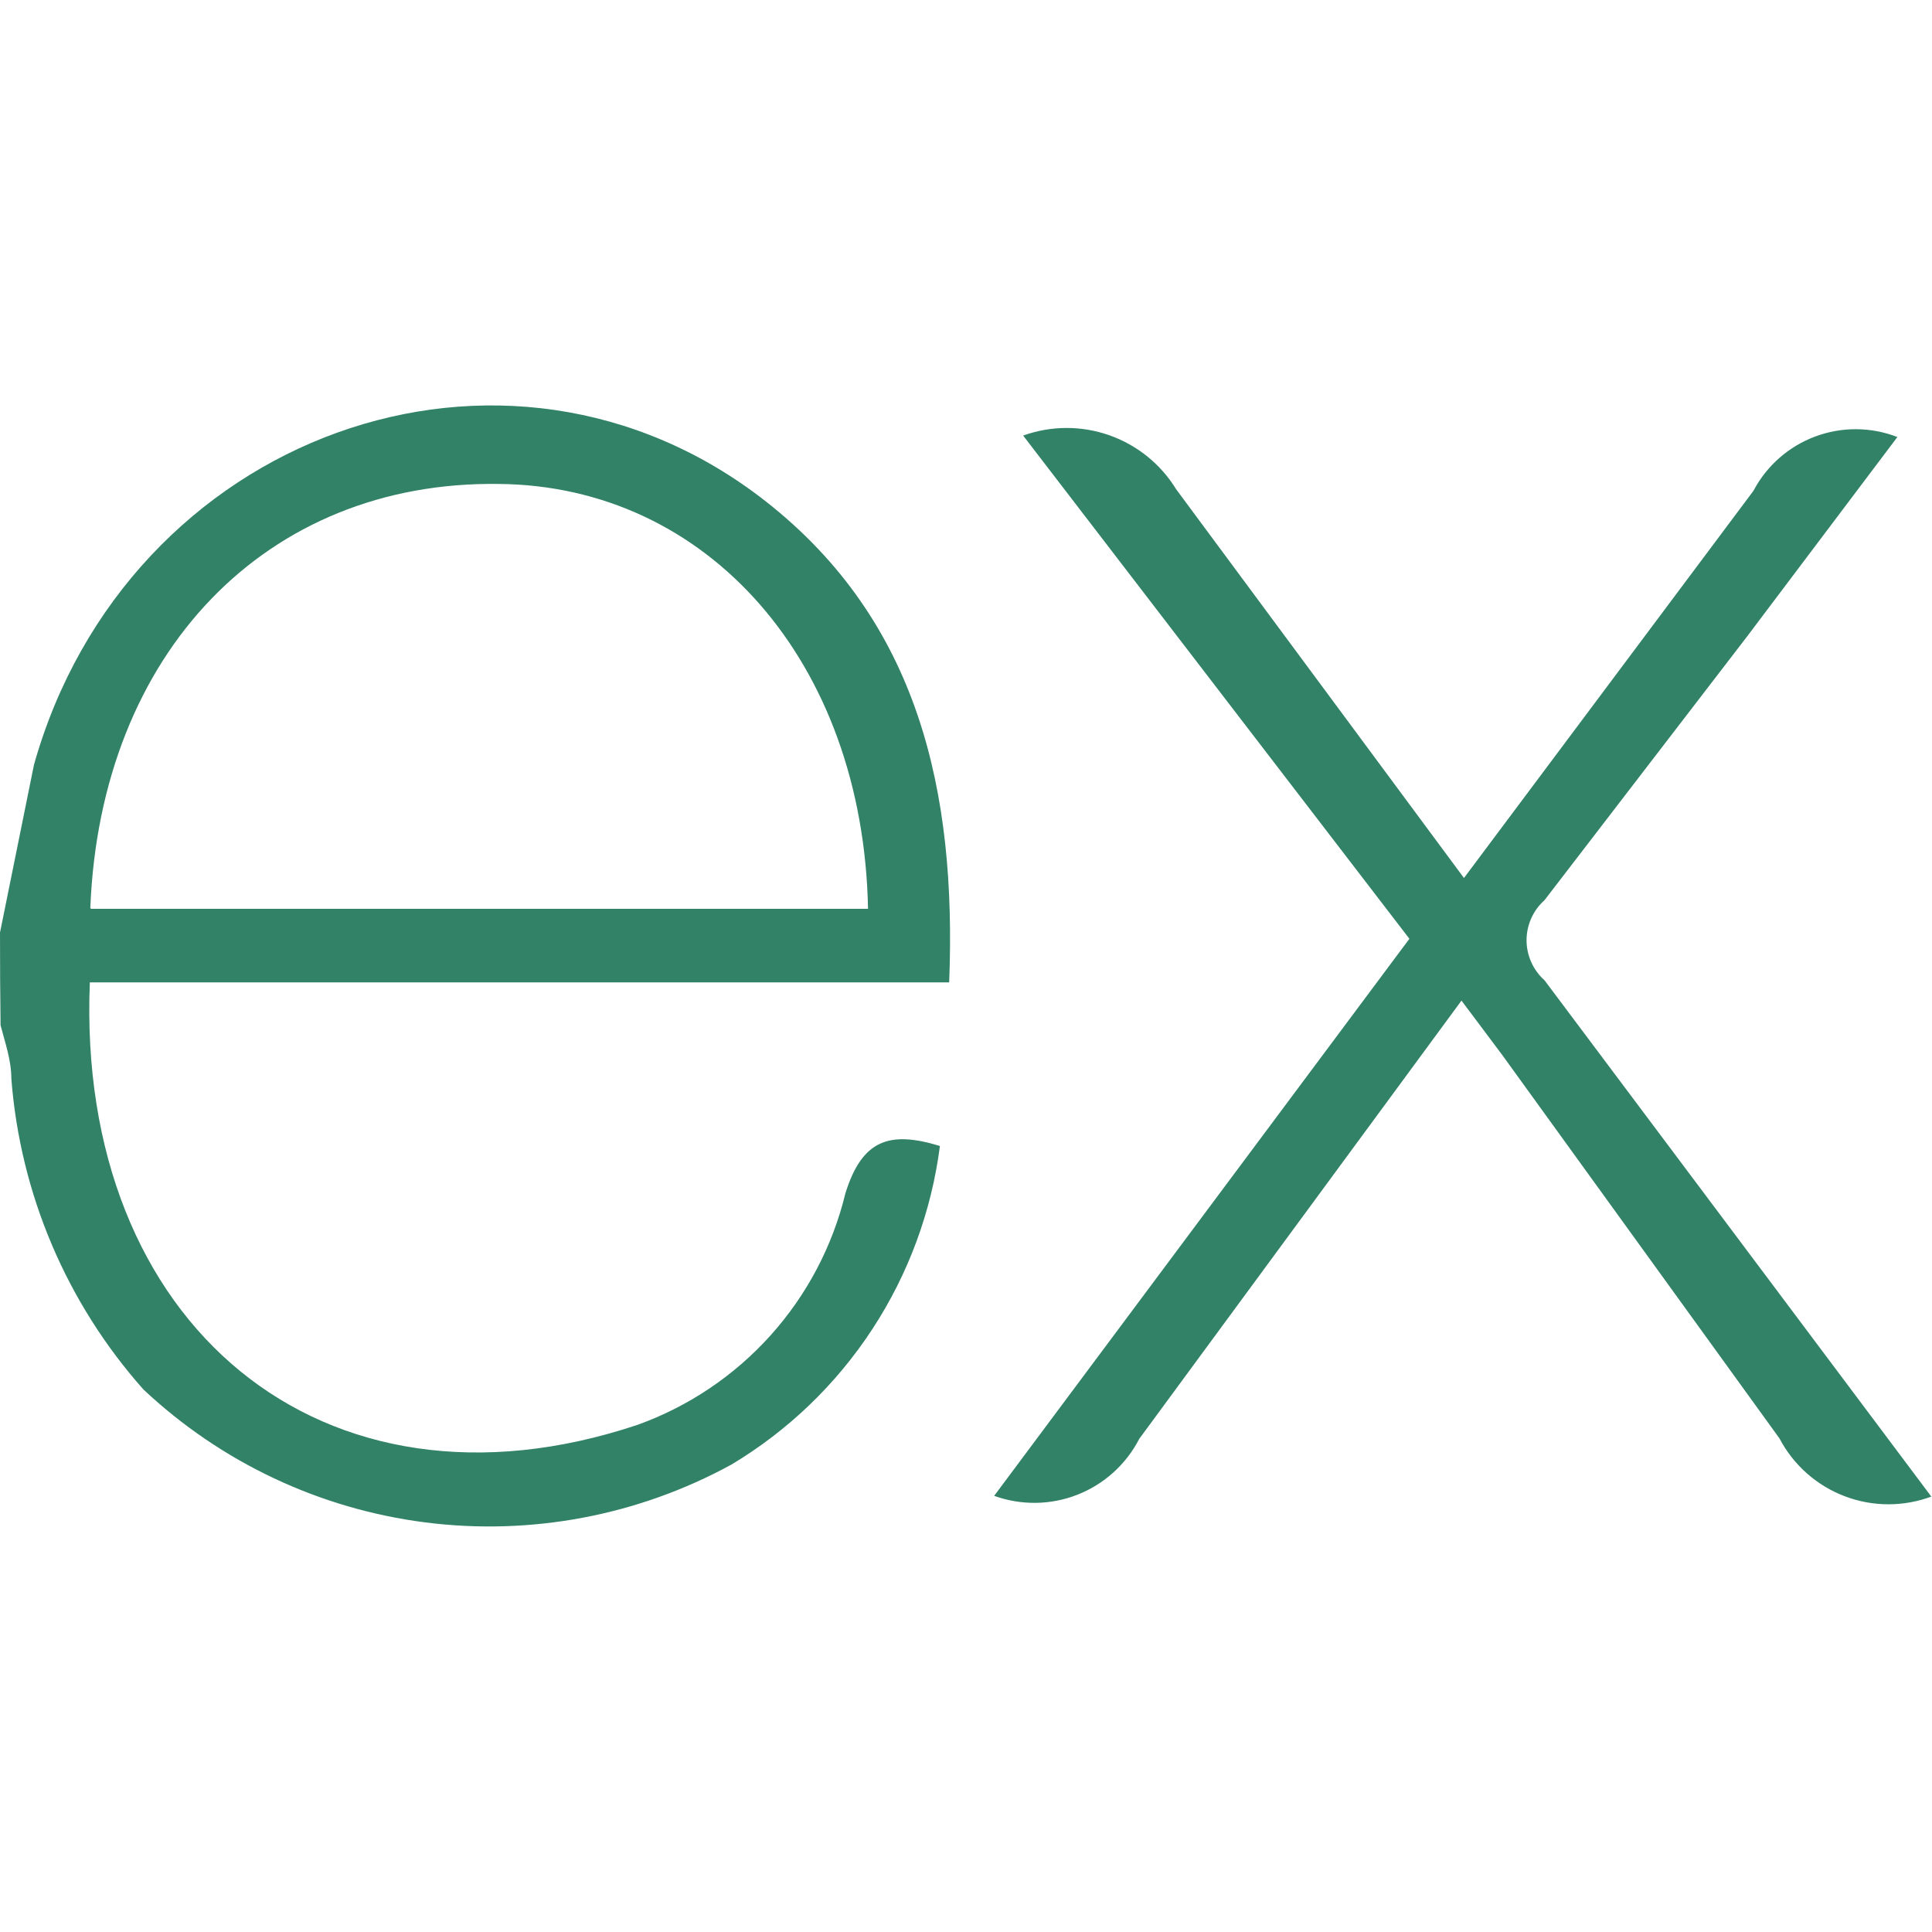 <svg width="100" height="100" viewBox="0 0 100 100" fill="none" xmlns="http://www.w3.org/2000/svg">
<g clip-path="url(#clip0_16_48)">
<path d="M100 77.45C98.545 78 96.938 77.999 95.484 77.446C94.029 76.894 92.827 75.828 92.104 74.45L77.729 54.57L75.646 51.791L58.967 74.475C58.288 75.795 57.151 76.822 55.769 77.365C54.387 77.908 52.855 77.929 51.458 77.424L72.95 48.591L52.958 22.545C54.396 22.027 55.968 22.02 57.41 22.526C58.852 23.031 60.076 24.018 60.875 25.32L75.775 45.445L90.758 25.404C91.443 24.107 92.58 23.107 93.954 22.594C95.327 22.081 96.841 22.09 98.208 22.62L90.45 32.916L79.942 46.595C79.65 46.856 79.416 47.175 79.257 47.532C79.097 47.889 79.014 48.275 79.014 48.666C79.014 49.057 79.097 49.444 79.257 49.801C79.416 50.158 79.65 50.477 79.942 50.737L99.958 77.454L100 77.45ZM0.008 48.233L1.758 39.587C6.567 22.491 26.167 15.379 39.65 25.962C47.546 32.166 49.517 40.95 49.129 50.849H4.65C3.929 68.529 16.688 79.204 33 73.749C35.645 72.798 38.011 71.205 39.889 69.113C41.767 67.022 43.096 64.498 43.758 61.766C44.621 58.991 46.042 58.516 48.65 59.316C48.215 62.701 47.019 65.943 45.15 68.799C43.282 71.655 40.79 74.05 37.862 75.804C33.027 78.449 27.479 79.497 22.011 78.799C16.544 78.101 11.437 75.692 7.421 71.916C3.45 67.447 1.05 61.802 0.588 55.841C0.588 54.862 0.254 53.945 0.029 53.066C0.009 51.457 -0.001 49.847 4.99845e-05 48.237L0.008 48.233ZM4.704 47.041H44.929C44.679 34.224 36.592 25.133 25.804 25.049C13.796 24.883 5.204 33.775 4.675 46.983L4.704 47.041Z" fill="#328267"/>
</g>
<defs>
<clipPath id="clip0_16_48">
<rect width="100" height="100" fill="white"/>
</clipPath>
</defs>
</svg>
